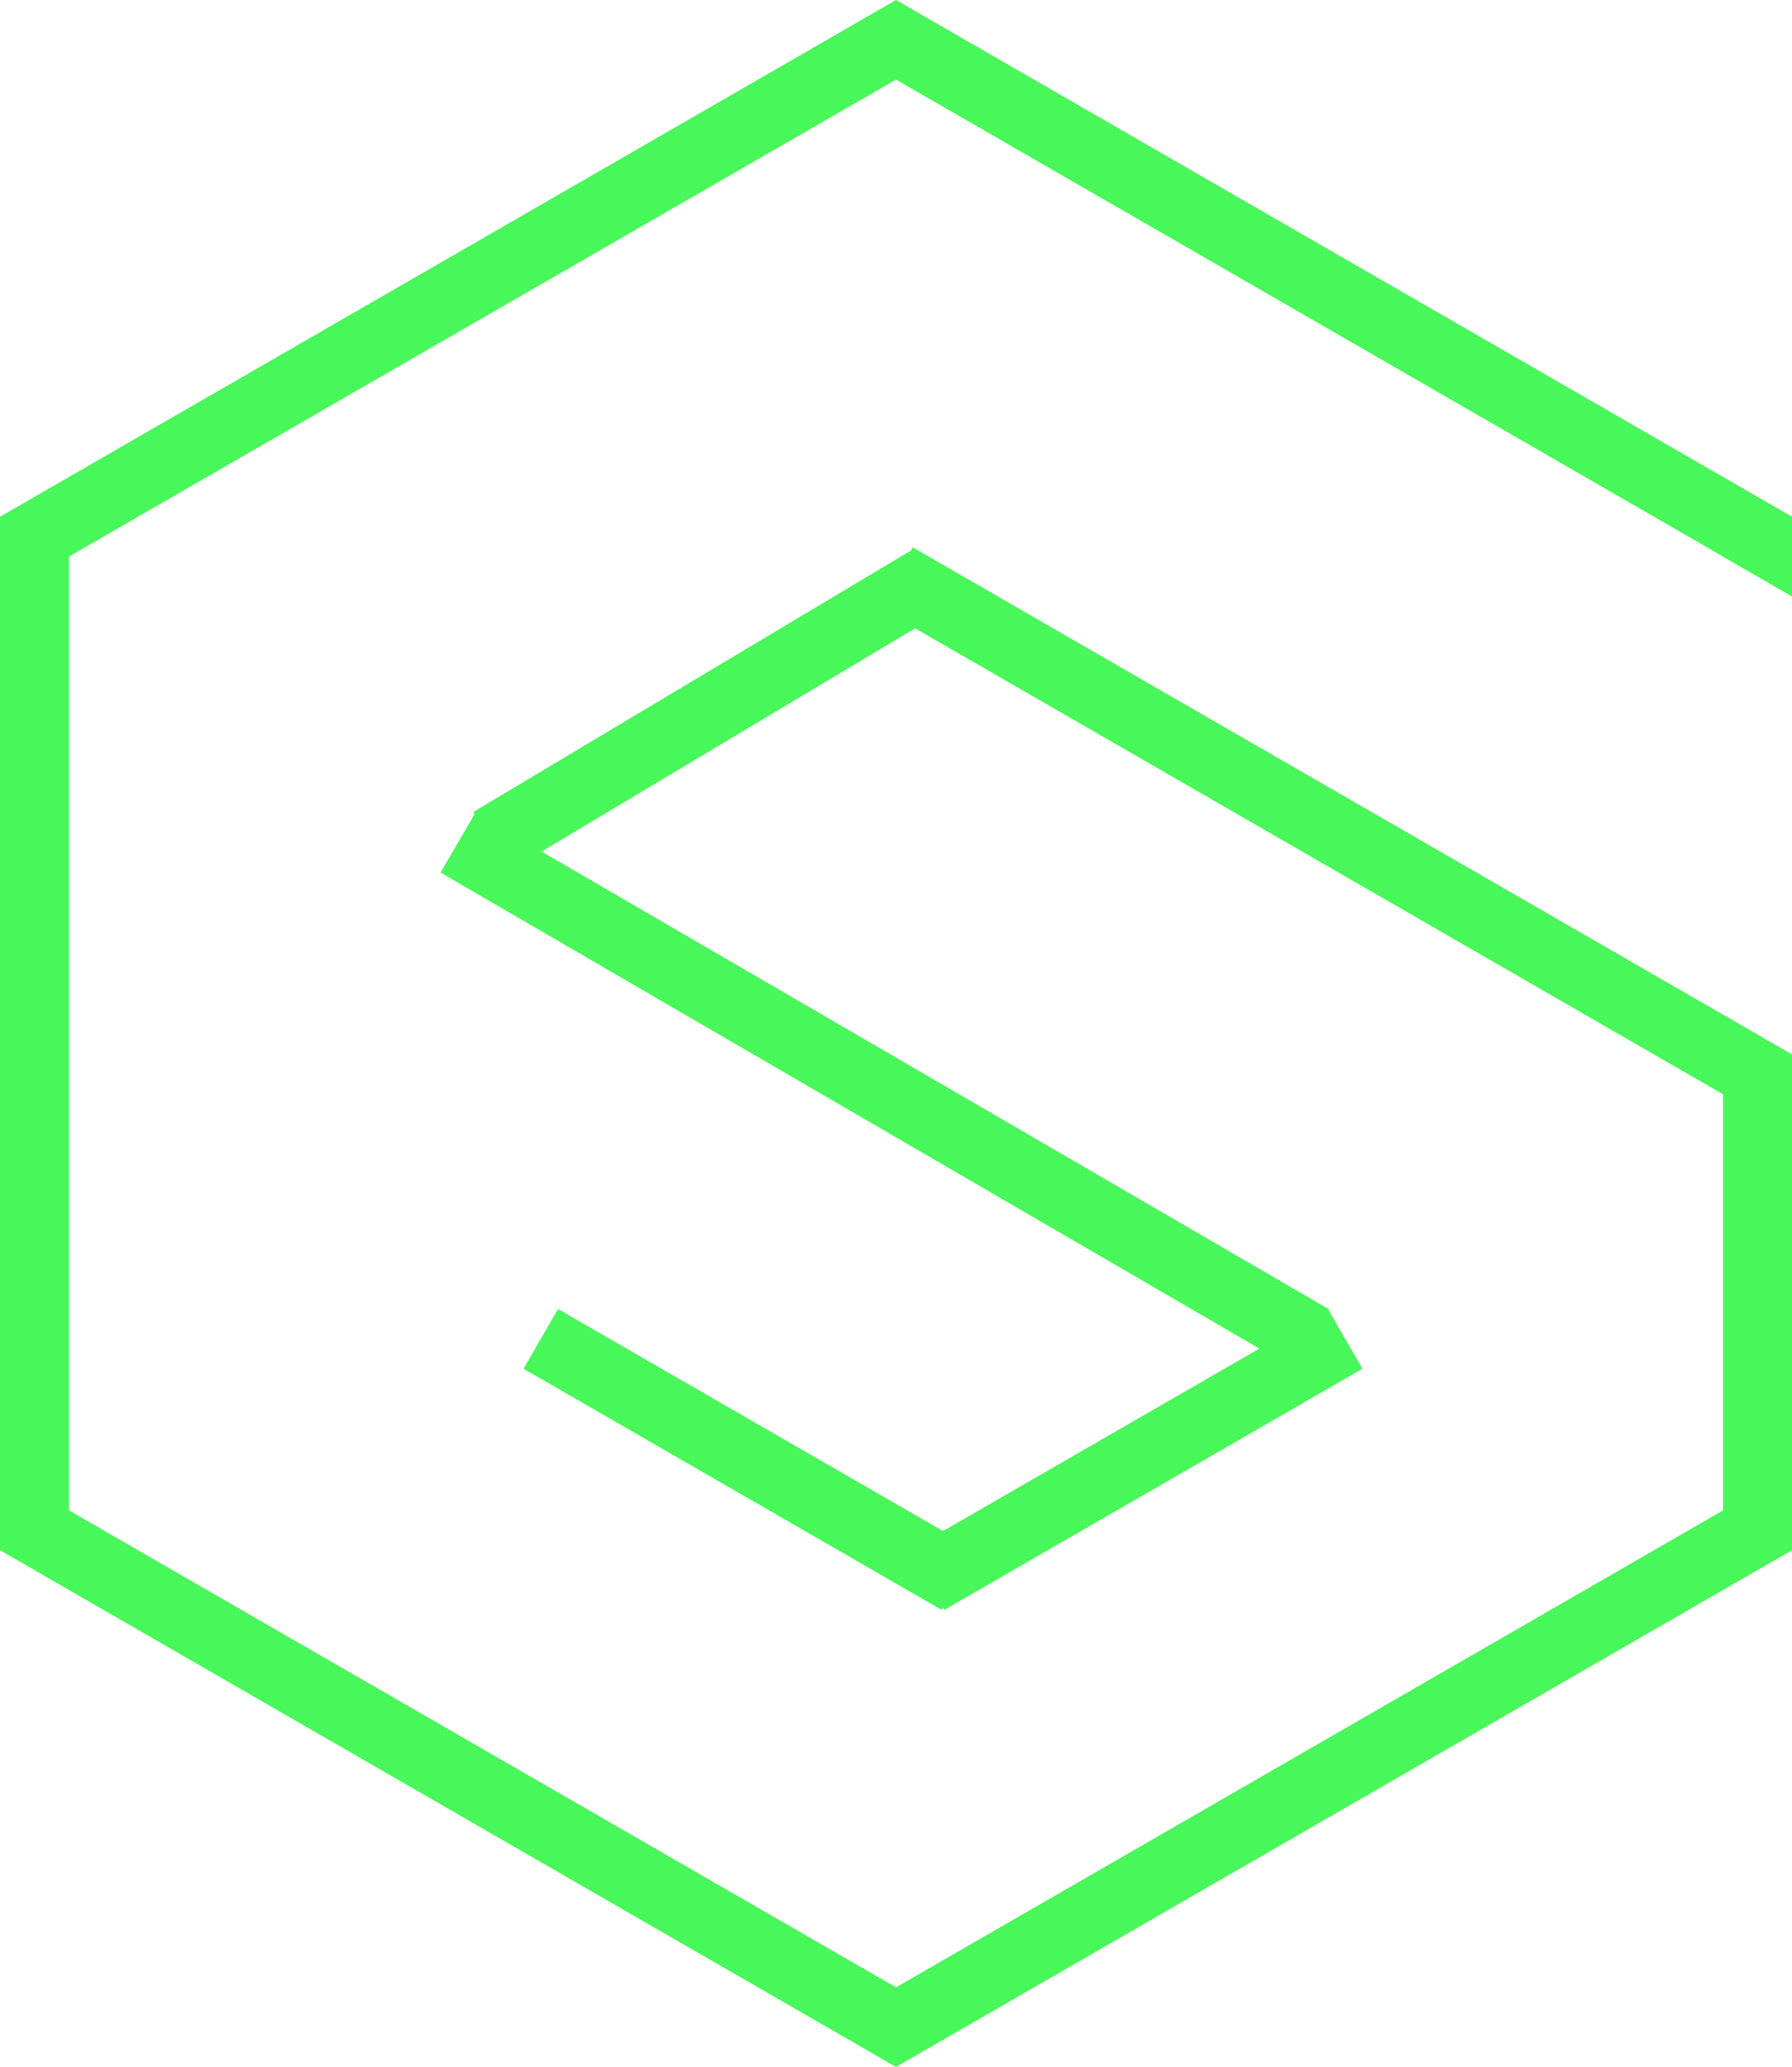 <svg width="333" height="384" viewBox="0 0 333 384" fill="none" xmlns="http://www.w3.org/2000/svg">
<g clip-path="url(#clip0_6_3)">
<g style="mix-blend-mode:darken">
<path d="M166.5 14.78L12.817 103.39V280.61L166.5 369.22L320.183 280.61V203.294L170.046 116.728L100.629 158.197L247.024 243.287L246.918 243.468L253.172 254.285L175.472 299.085L175.23 298.666L174.987 299.085L97.287 254.285L103.696 243.2L175.23 284.445L234.028 250.543L81.867 162.102L88.209 151.22L87.98 150.838L169.063 102.4L169.119 102.493L169.587 101.683L320.183 188.513V188.507L333 195.897V288L166.5 384L0 288V96L166.5 0L333 96V110.811L320.183 103.421V103.39L166.5 14.78Z" fill="#48F759"/>
</g>
</g>
<defs>
<clipPath id="clip0_6_3">
<rect width="333" height="384" fill="white"/>
</clipPath>
</defs>
</svg>
